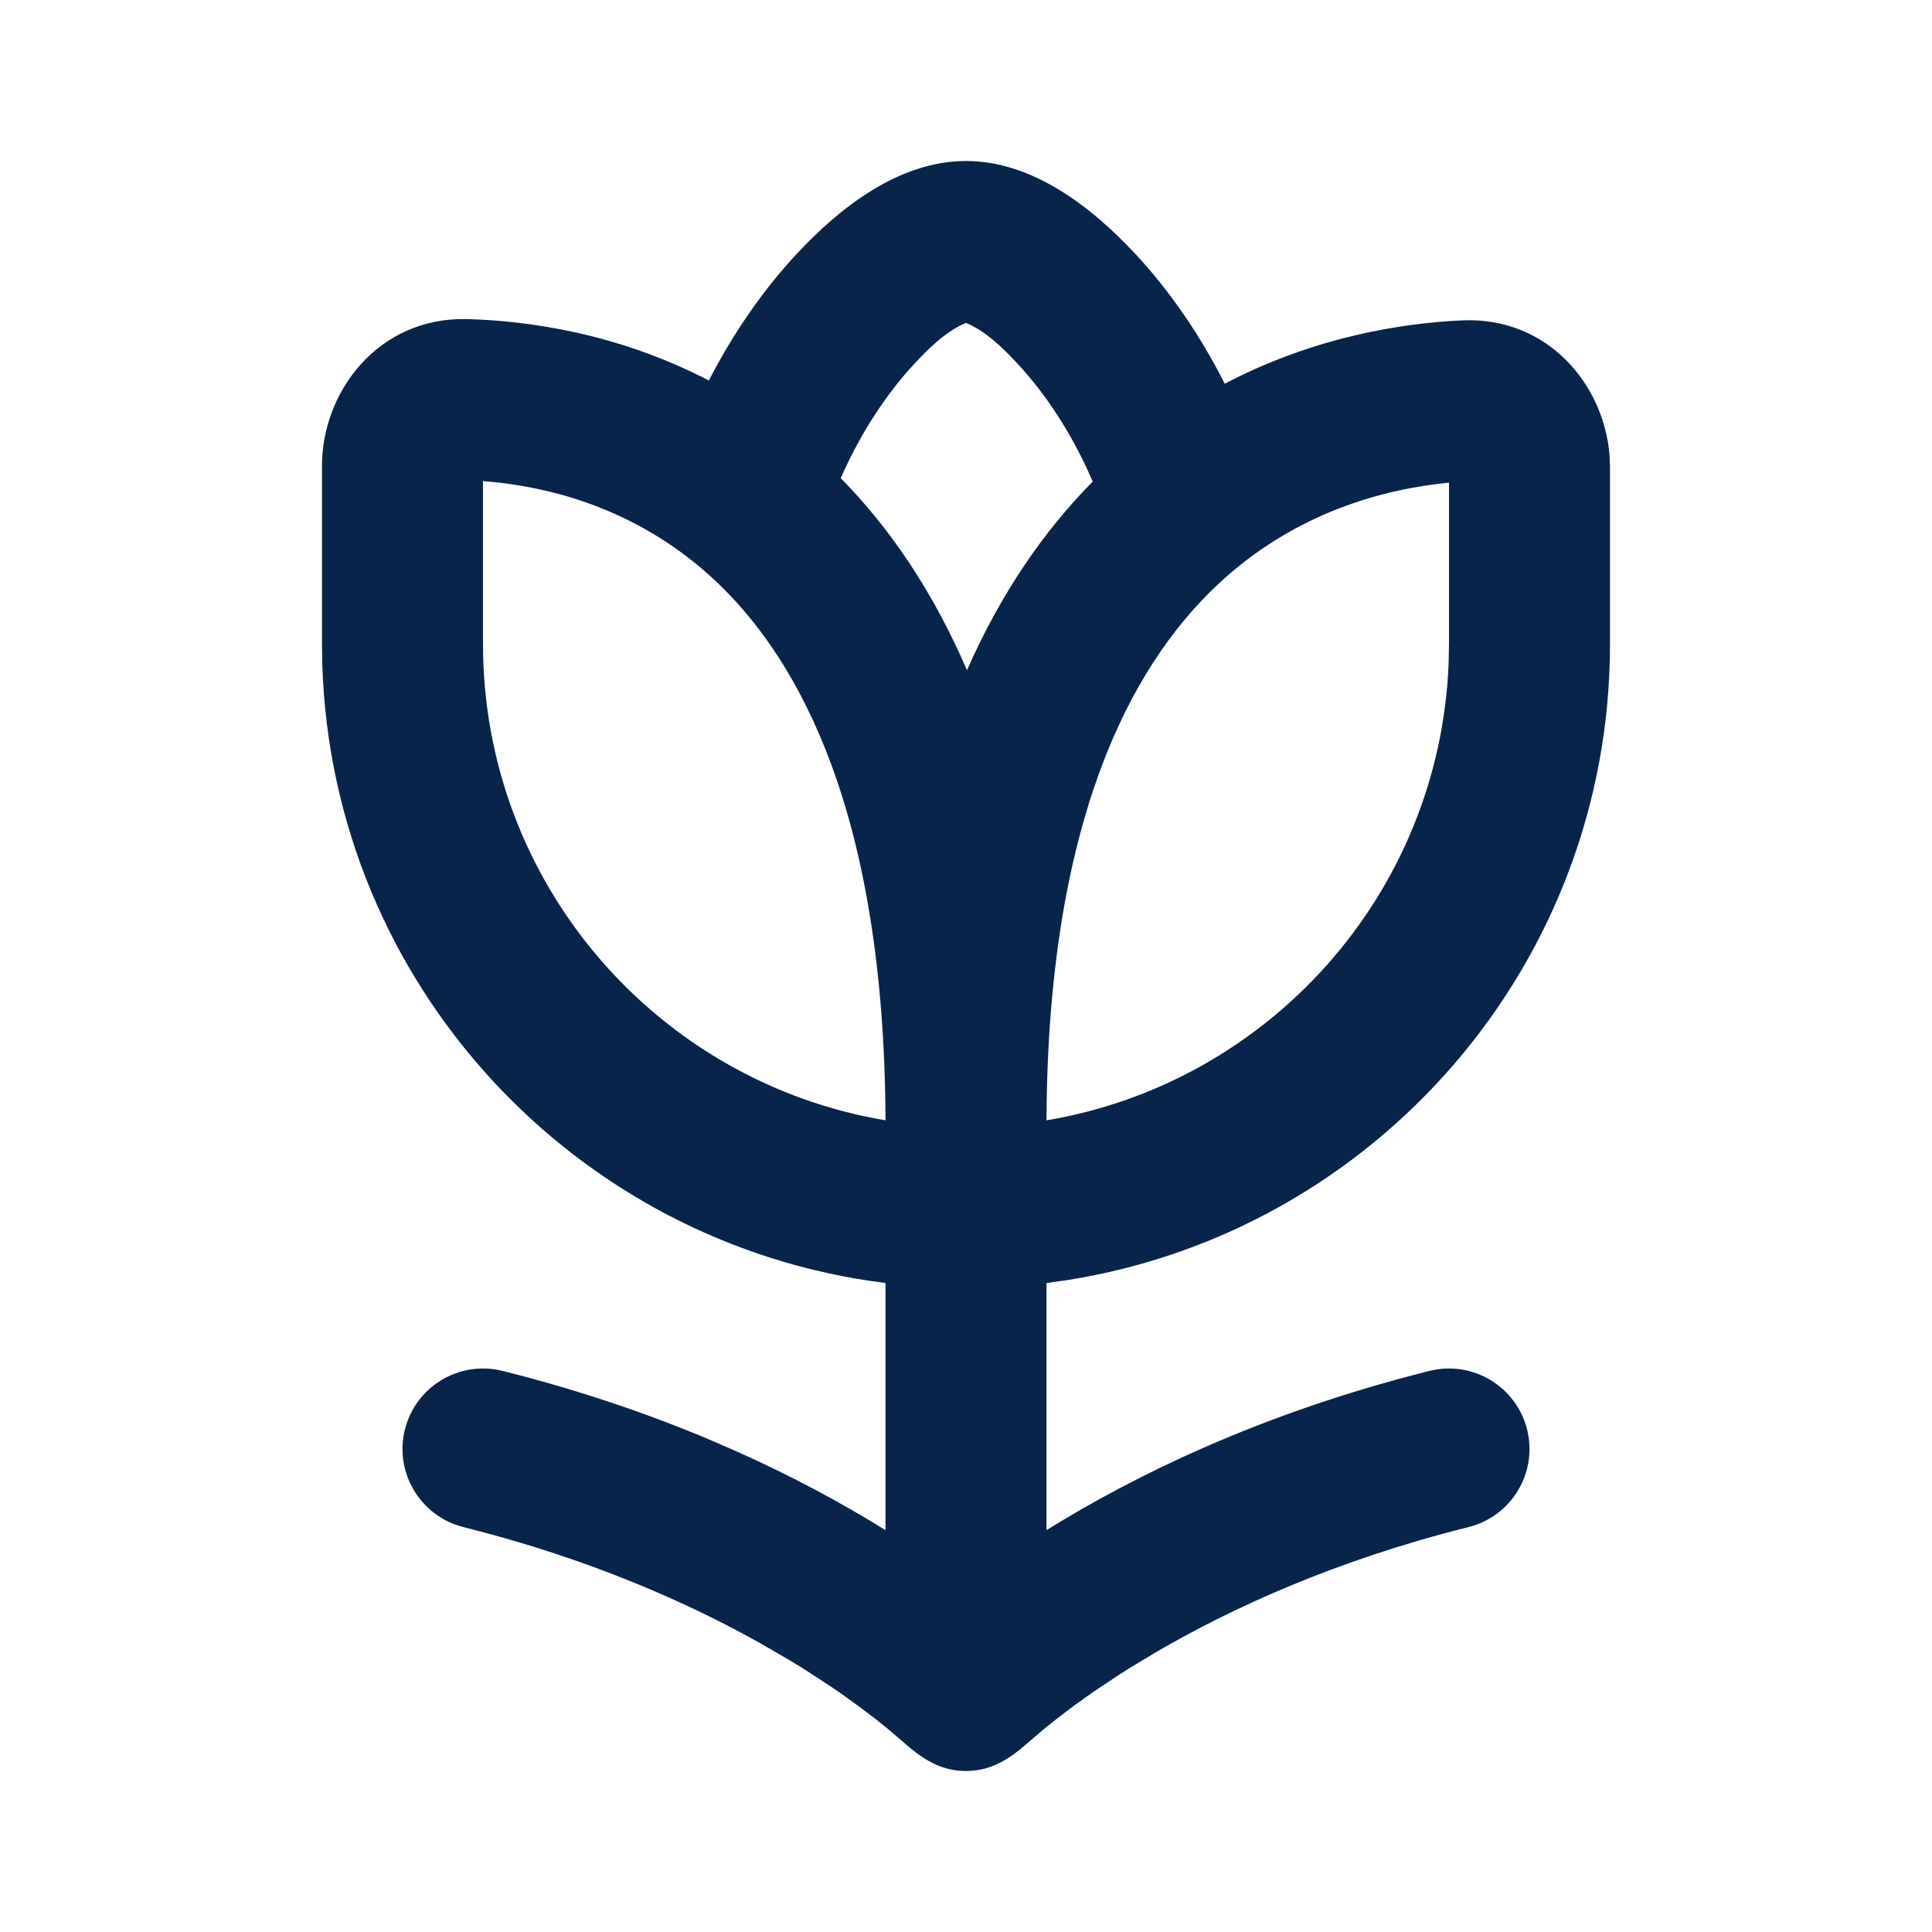 <?xml version="1.0" encoding="UTF-8"?>
<svg width="24px" height="24px" viewBox="0 0 24 24" version="1.1" xmlns="http://www.w3.org/2000/svg" xmlns:xlink="http://www.w3.org/1999/xlink">
    <title>flower_4_line</title>
    <g id="Icon" stroke="none" stroke-width="1" fill="none" fill-rule="evenodd">
        <g id="Nature" transform="translate(-240, -98)">
            <g id="flower_4_line" transform="translate(240, 98)">
                <path d="M24,0 L24,24 L0,24 L0,0 L24,0 Z M12.594,23.258 L12.582,23.259 L12.511,23.295 L12.492,23.299 L12.477,23.295 L12.406,23.259 C12.396,23.256 12.387,23.259 12.382,23.265 L12.378,23.276 L12.361,23.703 L12.366,23.724 L12.377,23.736 L12.48,23.81 L12.495,23.814 L12.507,23.81 L12.611,23.736 L12.623,23.72 L12.627,23.703 L12.61,23.276 C12.608,23.266 12.601,23.259 12.594,23.258 Z M12.858,23.145 L12.845,23.147 L12.66,23.24 L12.65,23.25 L12.647,23.261 L12.665,23.691 L12.67,23.703 L12.678,23.71 L12.879,23.803 C12.891,23.807 12.902,23.803 12.908,23.795 L12.912,23.781 L12.878,23.166 C12.875,23.155 12.867,23.147 12.858,23.145 Z M12.143,23.147 C12.133,23.142 12.122,23.145 12.116,23.153 L12.11,23.166 L12.076,23.781 C12.075,23.793 12.083,23.802 12.093,23.805 L12.108,23.803 L12.309,23.71 L12.319,23.702 L12.322,23.691 L12.34,23.261 L12.337,23.248 L12.328,23.24 L12.143,23.147 Z" id="MingCute" fill-rule="nonzero"></path>
                <path d="M12,2 C12.831,2 13.566,2.577 14.105,3.156 C14.51,3.59 14.896,4.137 15.214,4.767 C16.337,4.178 17.432,4.014 18.159,3.98 C19.233,3.93 19.931,4.788 19.995,5.666 L20,5.798 L20,8 C20,11.993 17.075,15.303 13.251,15.903 L13,15.938 L13,19.008 C14.076,18.339 15.662,17.554 17.758,17.03 C18.293,16.896 18.836,17.222 18.97,17.758 C19.104,18.293 18.778,18.836 18.242,18.97 C16.578,19.386 15.288,19.984 14.374,20.516 L14.028,20.724 C13.974,20.758 13.921,20.792 13.87,20.825 L13.584,21.016 L13.584,21.016 L13.338,21.191 L13.338,21.191 L13.133,21.347 L13.133,21.347 L12.967,21.48 L12.967,21.48 L12.793,21.628 C12.56,21.836 12.329,22 12,22 C11.721,22 11.512,21.882 11.312,21.719 L11.043,21.488 L11.043,21.488 L10.879,21.356 L10.879,21.356 L10.674,21.201 L10.674,21.201 L10.43,21.025 C10.385,20.995 10.34,20.964 10.292,20.932 L9.987,20.733 C9.932,20.699 9.876,20.665 9.819,20.63 L9.452,20.417 C8.551,19.911 7.319,19.361 5.757,18.97 C5.222,18.836 4.896,18.293 5.03,17.758 C5.164,17.222 5.707,16.896 6.243,17.03 C8.198,17.519 9.71,18.236 10.778,18.873 L11,19.008 L11,15.938 C7.138,15.457 4.13,12.222 4.004,8.26 L4,8 L4,5.784 C4,4.875 4.692,3.934 5.807,3.964 C6.541,3.984 7.661,4.132 8.806,4.727 C9.12,4.115 9.499,3.581 9.895,3.156 C10.434,2.577 11.169,2 12,2 Z M6,5.976 L6,8 C6,10.973 8.162,13.441 11,13.917 C10.985,10.136 9.947,8.212 8.889,7.217 C7.98,6.362 6.934,6.074 6.161,5.991 L6,5.976 Z M18,5.996 C17.212,6.071 16.078,6.357 15.104,7.283 C14.045,8.29 13.015,10.205 13,13.917 C15.759,13.454 17.879,11.109 17.995,8.247 L18,8 L18,5.996 Z M12,4.011 C11.75,4.115 11.539,4.326 11.358,4.52 C11.03,4.871 10.698,5.36 10.444,5.94 C11.052,6.558 11.589,7.342 12.012,8.326 C12.436,7.363 12.971,6.593 13.574,5.982 C13.318,5.383 12.978,4.88 12.642,4.52 C12.462,4.326 12.25,4.115 12,4.011 Z" id="形状" fill="#09244B"></path>
            </g>
        </g>
    </g>
</svg>